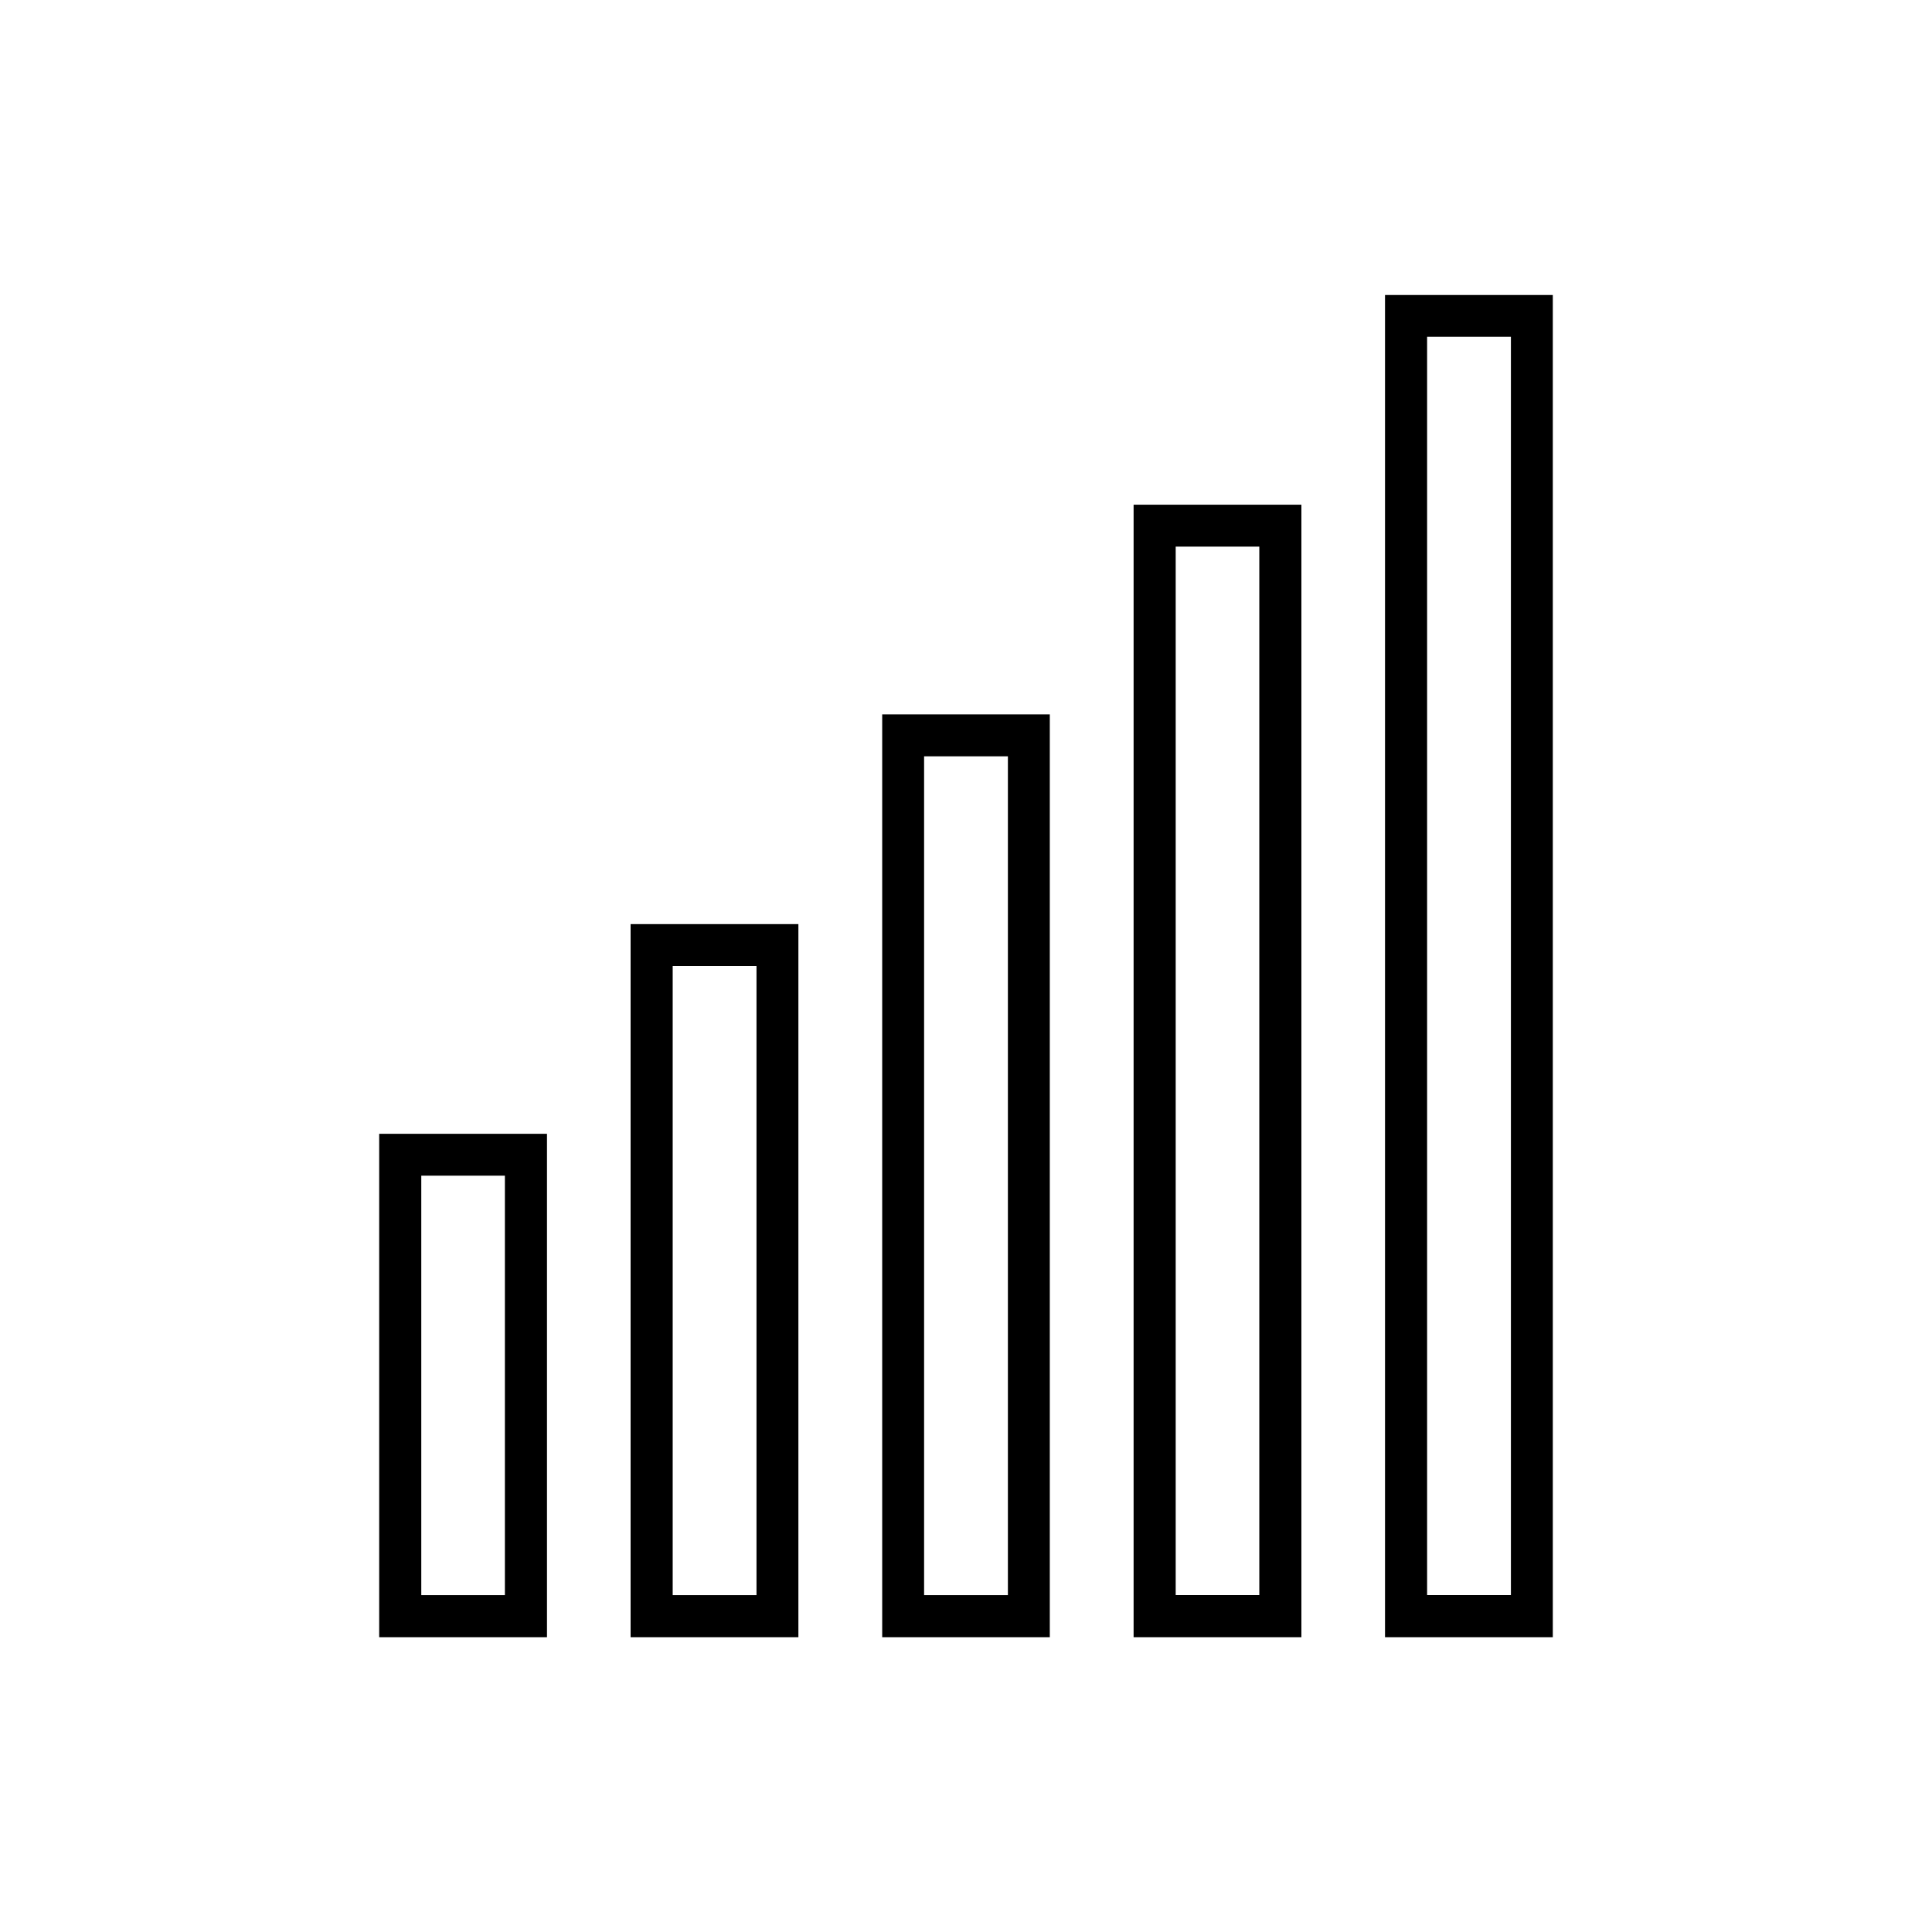 <?xml version="1.0" encoding="UTF-8"?>
<!DOCTYPE svg PUBLIC "-//W3C//DTD SVG 1.1//EN" "http://www.w3.org/Graphics/SVG/1.1/DTD/svg11.dtd">
<!-- Creator: CorelDRAW X7 -->
<svg xmlns="http://www.w3.org/2000/svg" xml:space="preserve" width="1.024in" height="1.024in" version="1.1" style="shape-rendering:geometricPrecision; text-rendering:geometricPrecision; image-rendering:optimizeQuality; fill-rule:evenodd; clip-rule:evenodd"
viewBox="0 0 10236 10236"
 xmlns:xlink="http://www.w3.org/1999/xlink">
 <defs>
  <style type="text/css">
   <![CDATA[
    .fil0 {fill:none}
    .fil1 {fill:black}
   ]]>
  </style>
 </defs>
 <g id="Layer_x0020_1">
  <g id="_2382494325936">
   <polygon class="fil0" points="0,0 10236,0 10236,10236 0,10236 "/>
   <path class="fil1" d="M7338 8674l889 0 0 -7111 -889 0 0 7111zm-5329 -2667l0 2667 889 0 0 -2667c-371,0 -519,0 -889,0zm223 222l443 0 0 2222 -443 0 0 -2222zm1109 -1333l0 3778 889 0 0 -3778c-370,0 -518,0 -889,0zm223 222l444 0 0 3333 -444 0 0 -3333zm1110 -1333l0 4889 888 0 0 -4889c-370,0 -518,0 -888,0zm222 222l444 0 0 4444 -444 0 0 -4444zm1110 -1333l0 6000 889 0 0 -6000c-371,0 -519,0 -889,0zm223 222l443 0 0 5555 -443 0 0 -5555zm1332 5555l0 -6667 444 0 0 6667 -444 0z"/>
  </g>
 </g>
</svg>
